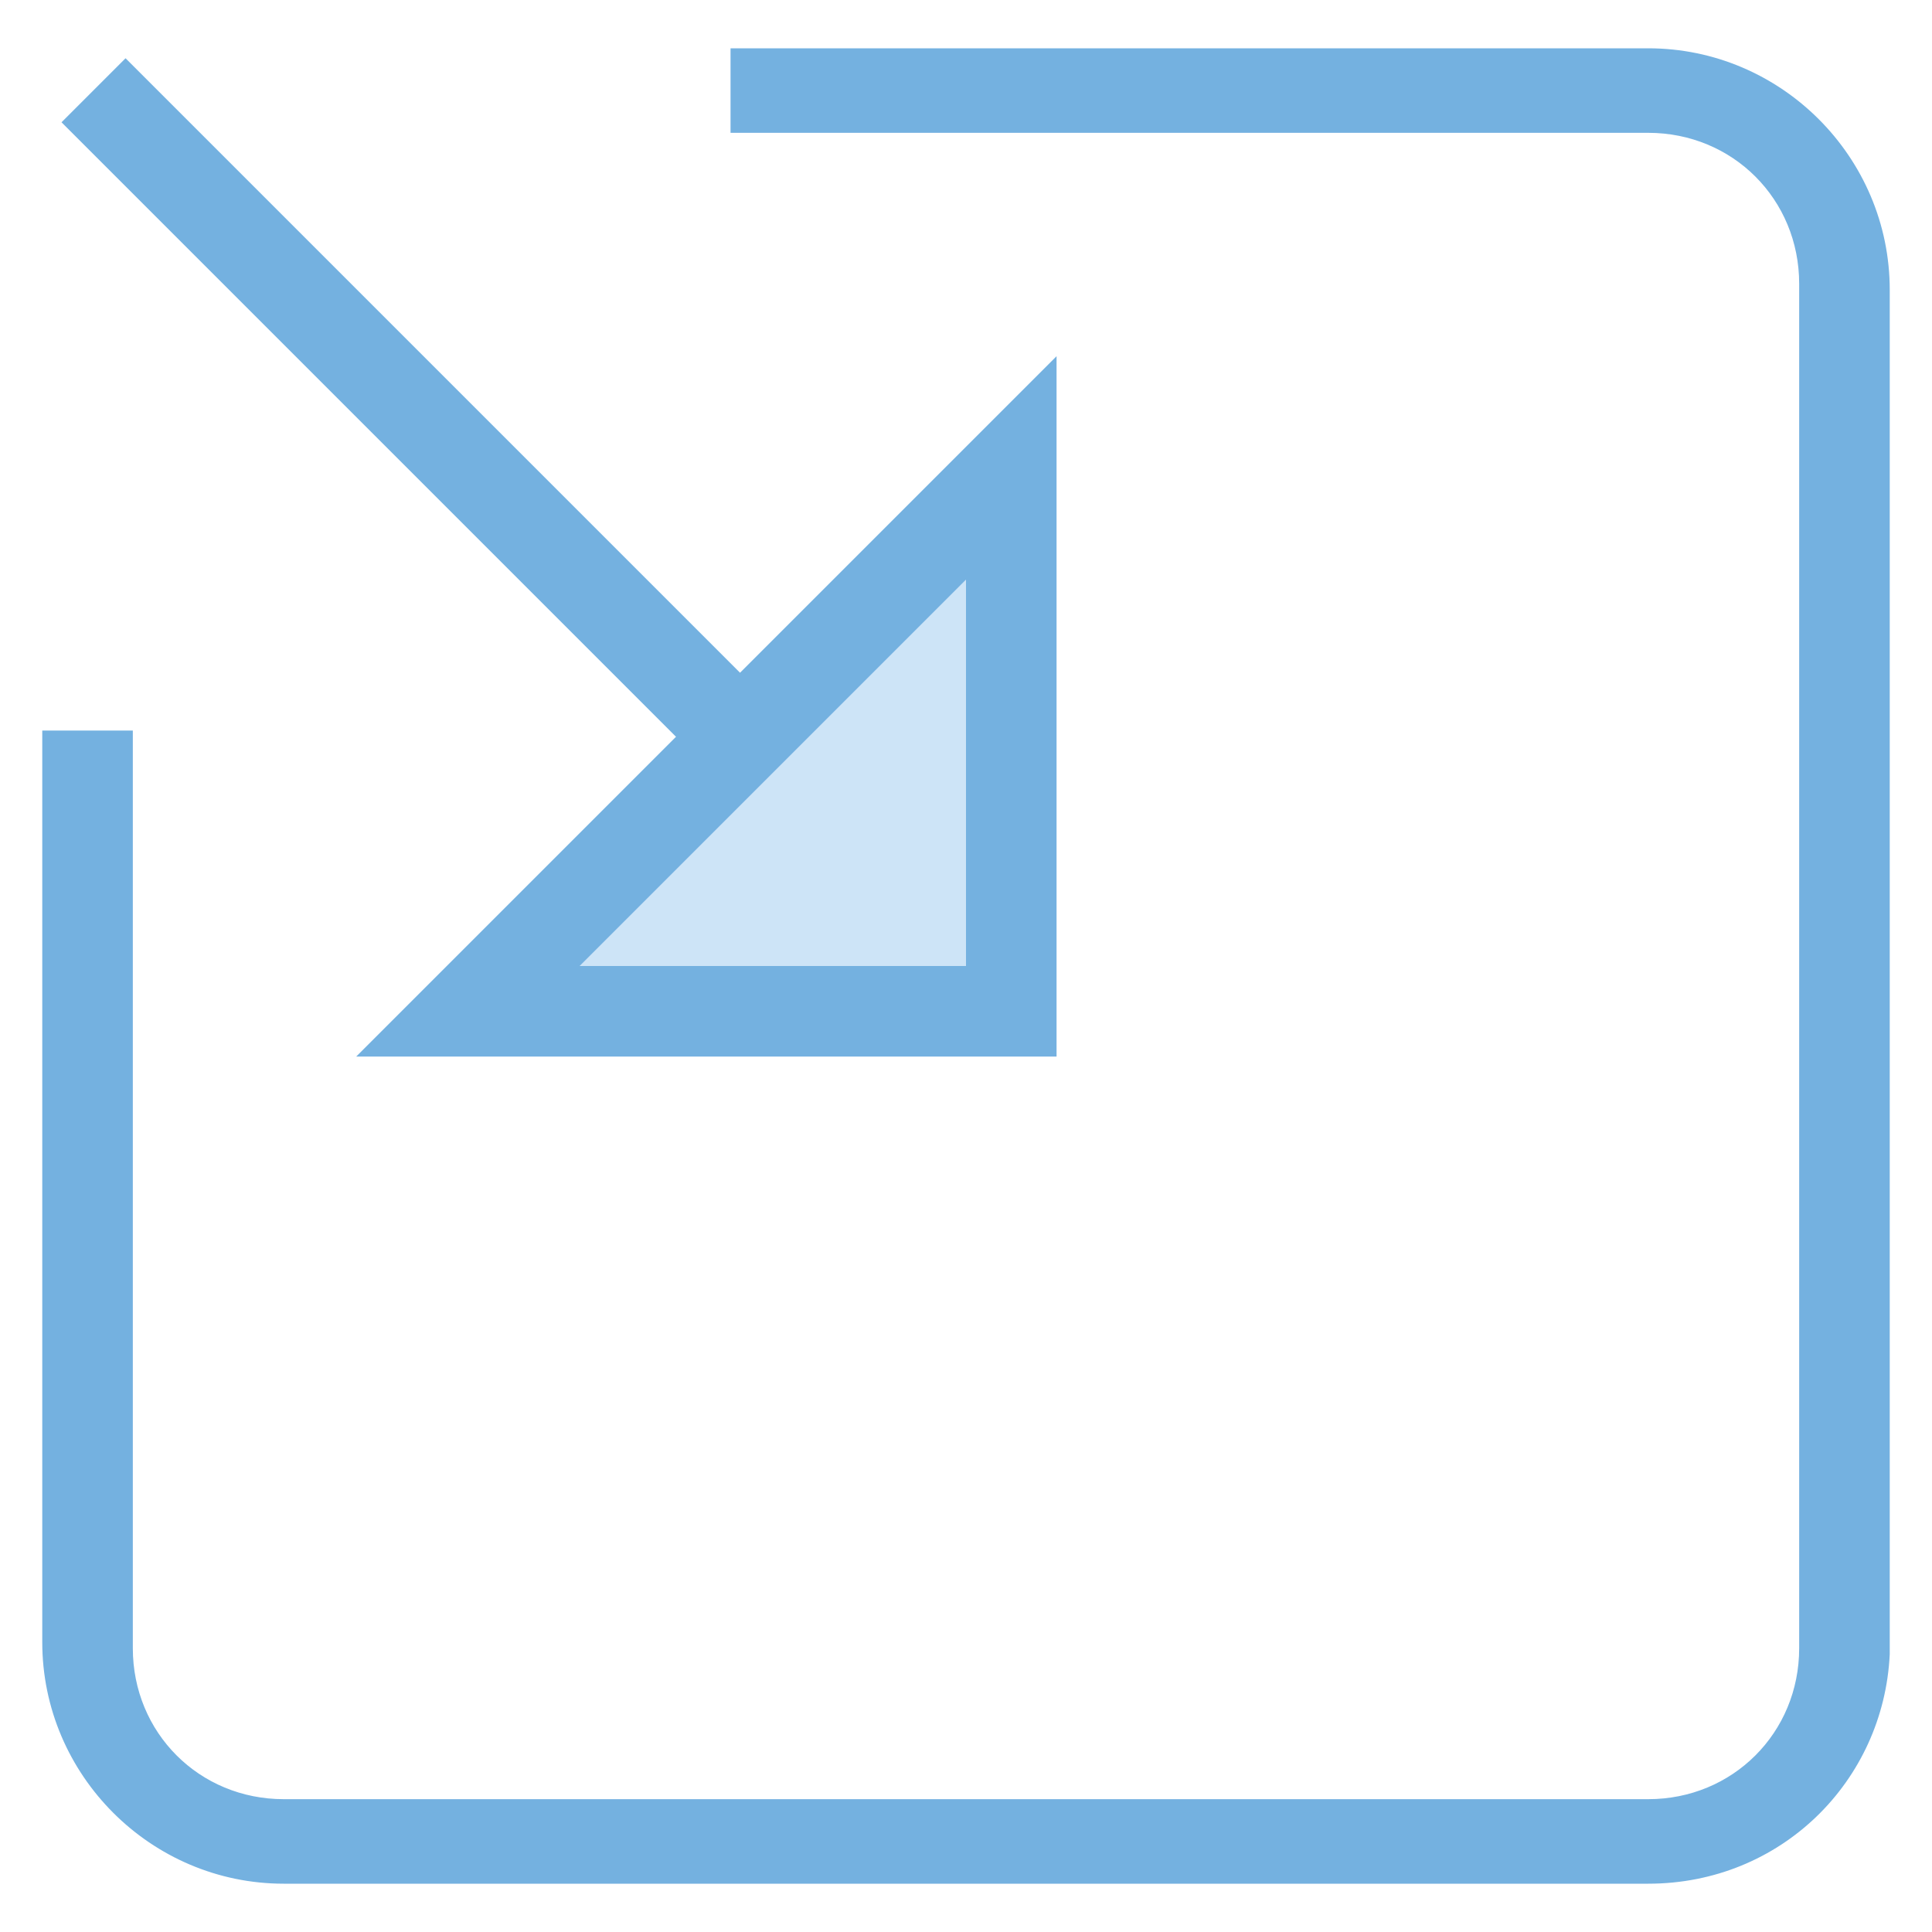 <?xml version="1.0" encoding="utf-8"?>
<!-- Generator: Adobe Illustrator 18.0.0, SVG Export Plug-In . SVG Version: 6.00 Build 0)  -->
<!DOCTYPE svg PUBLIC "-//W3C//DTD SVG 1.1//EN" "http://www.w3.org/Graphics/SVG/1.1/DTD/svg11.dtd">
<svg version="1.1" id="Layer_1" xmlns="http://www.w3.org/2000/svg" xmlns:xlink="http://www.w3.org/1999/xlink" x="0px" y="0px"
	 viewBox="0 0 32 32" enable-background="new 0 0 32 32" xml:space="preserve">
<g>
	<g>
		<line fill="#CDE4F7" x1="1.5" y1="1.5" x2="12.3" y2="12.3"/>
		
			<rect x="-0.7" y="6.1" transform="matrix(0.707 0.707 -0.707 0.707 6.887 -2.853)" fill="#74B1E0" width="15.2" height="1.5"/>
	</g>
	<g>
		<polygon fill="#CDE4F7" points="16.8,7.8 16.8,16.8 7.8,16.8 		"/>
		<path fill="#74B1E0" d="M17.5,17.5H5.9L17.5,5.9V17.5z M9.6,16H16V9.6L9.6,16z"/>
	</g>
	<g>
		<path fill="#74B1E0" d="M27.3,31.2l-22.6,0c-2.2,0-4-1.8-4-4V12.1h1.5v15.2c0,1.4,1.1,2.5,2.5,2.5l22.6,0c1.4,0,2.5-1.1,2.5-2.5
			l0-22.6c0-1.4-1.1-2.5-2.5-2.5l-15.2,0V0.8l15.2,0c2.2,0,4,1.8,4,4l0,22.6C31.2,29.5,29.5,31.2,27.3,31.2z"/>
	</g>
</g>
</svg>

